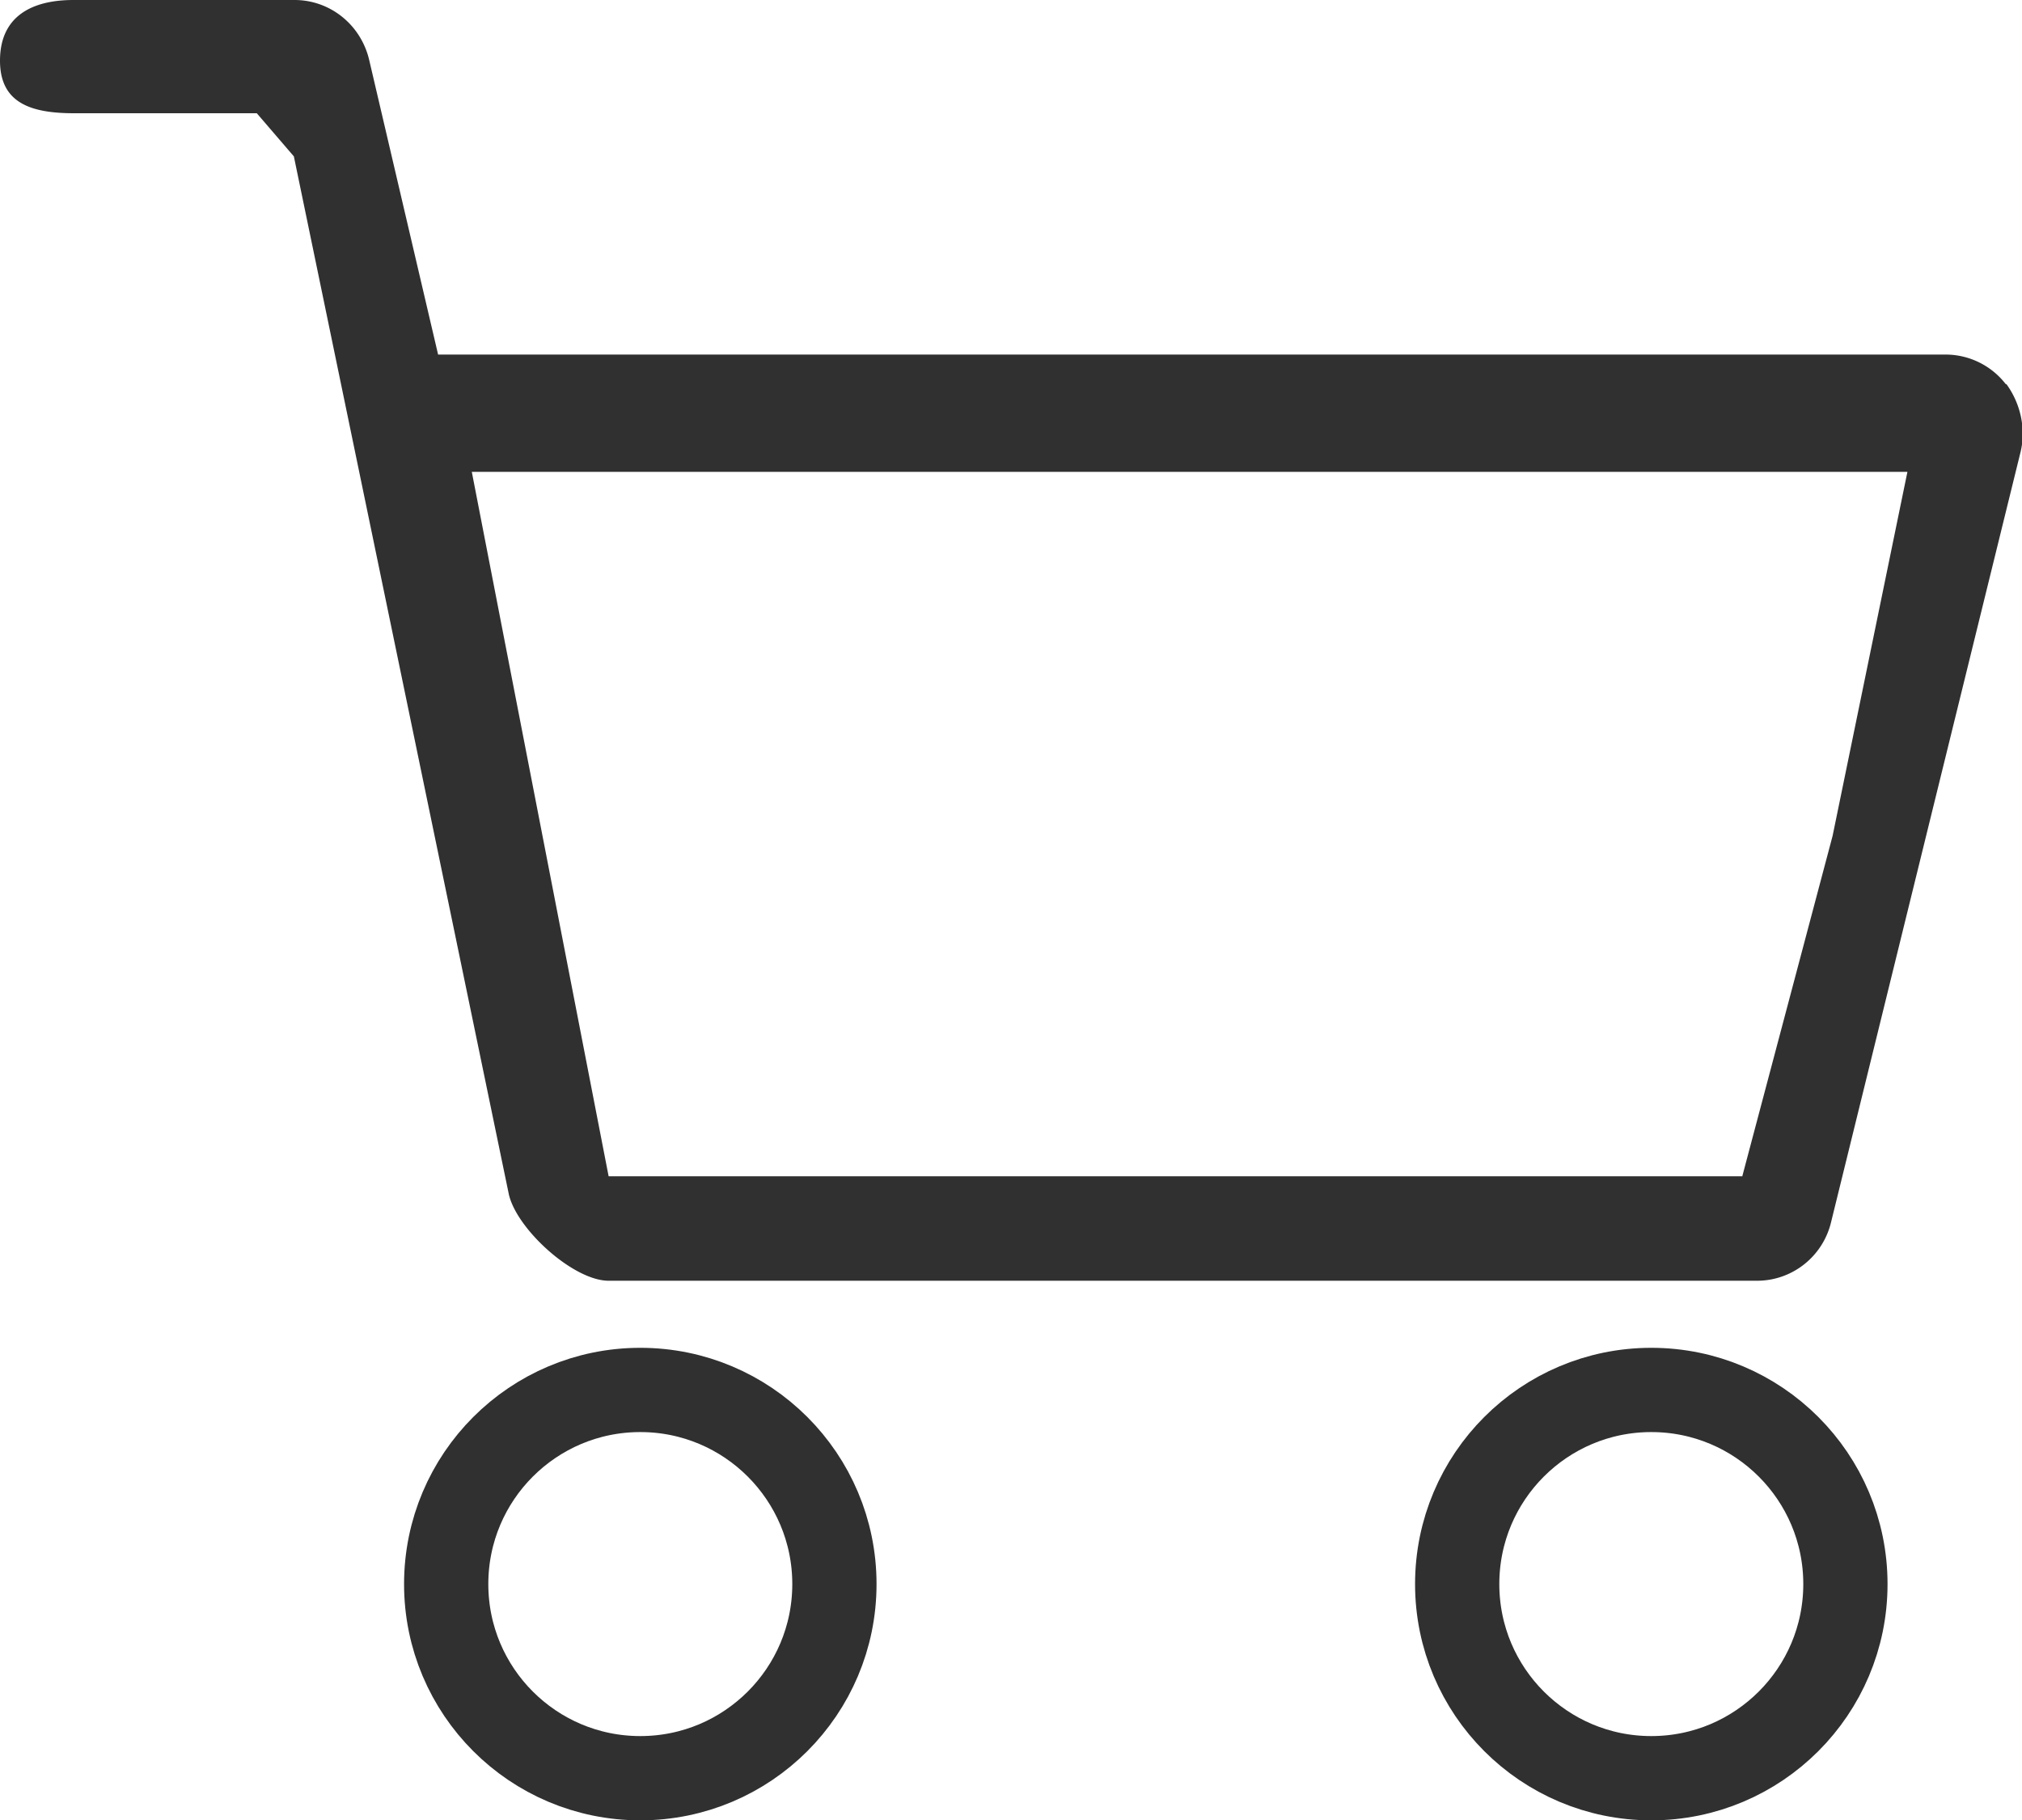 <svg xmlns="http://www.w3.org/2000/svg" width="30" height="27" fill="none"><path fill="#303030" d="M29.76 5.7a1.13 1.13 0 0 0-.9-.44H6.5L5.48.9C5.36.37 4.9 0 4.37 0H1.09C.46 0 0 .25 0 .9c0 .63.46.78 1.1.78H3.81l.55.64 3.19 15.4c.12.52.96 1.28 1.48 1.28h17.04c.52 0 .98-.36 1.1-.88L29.98 6.7c.08-.34 0-.71-.21-1zm-3.9 11.75H9.03L7 7H28.3l-1.11 5.4-1.34 5.05z"/><circle cx="9.5" cy="23.5" r="2.88" stroke="#303030" stroke-width="1.25"/><circle cx="24.5" cy="23.5" r="2.88" stroke="#303030" stroke-width="1.25"/></svg>